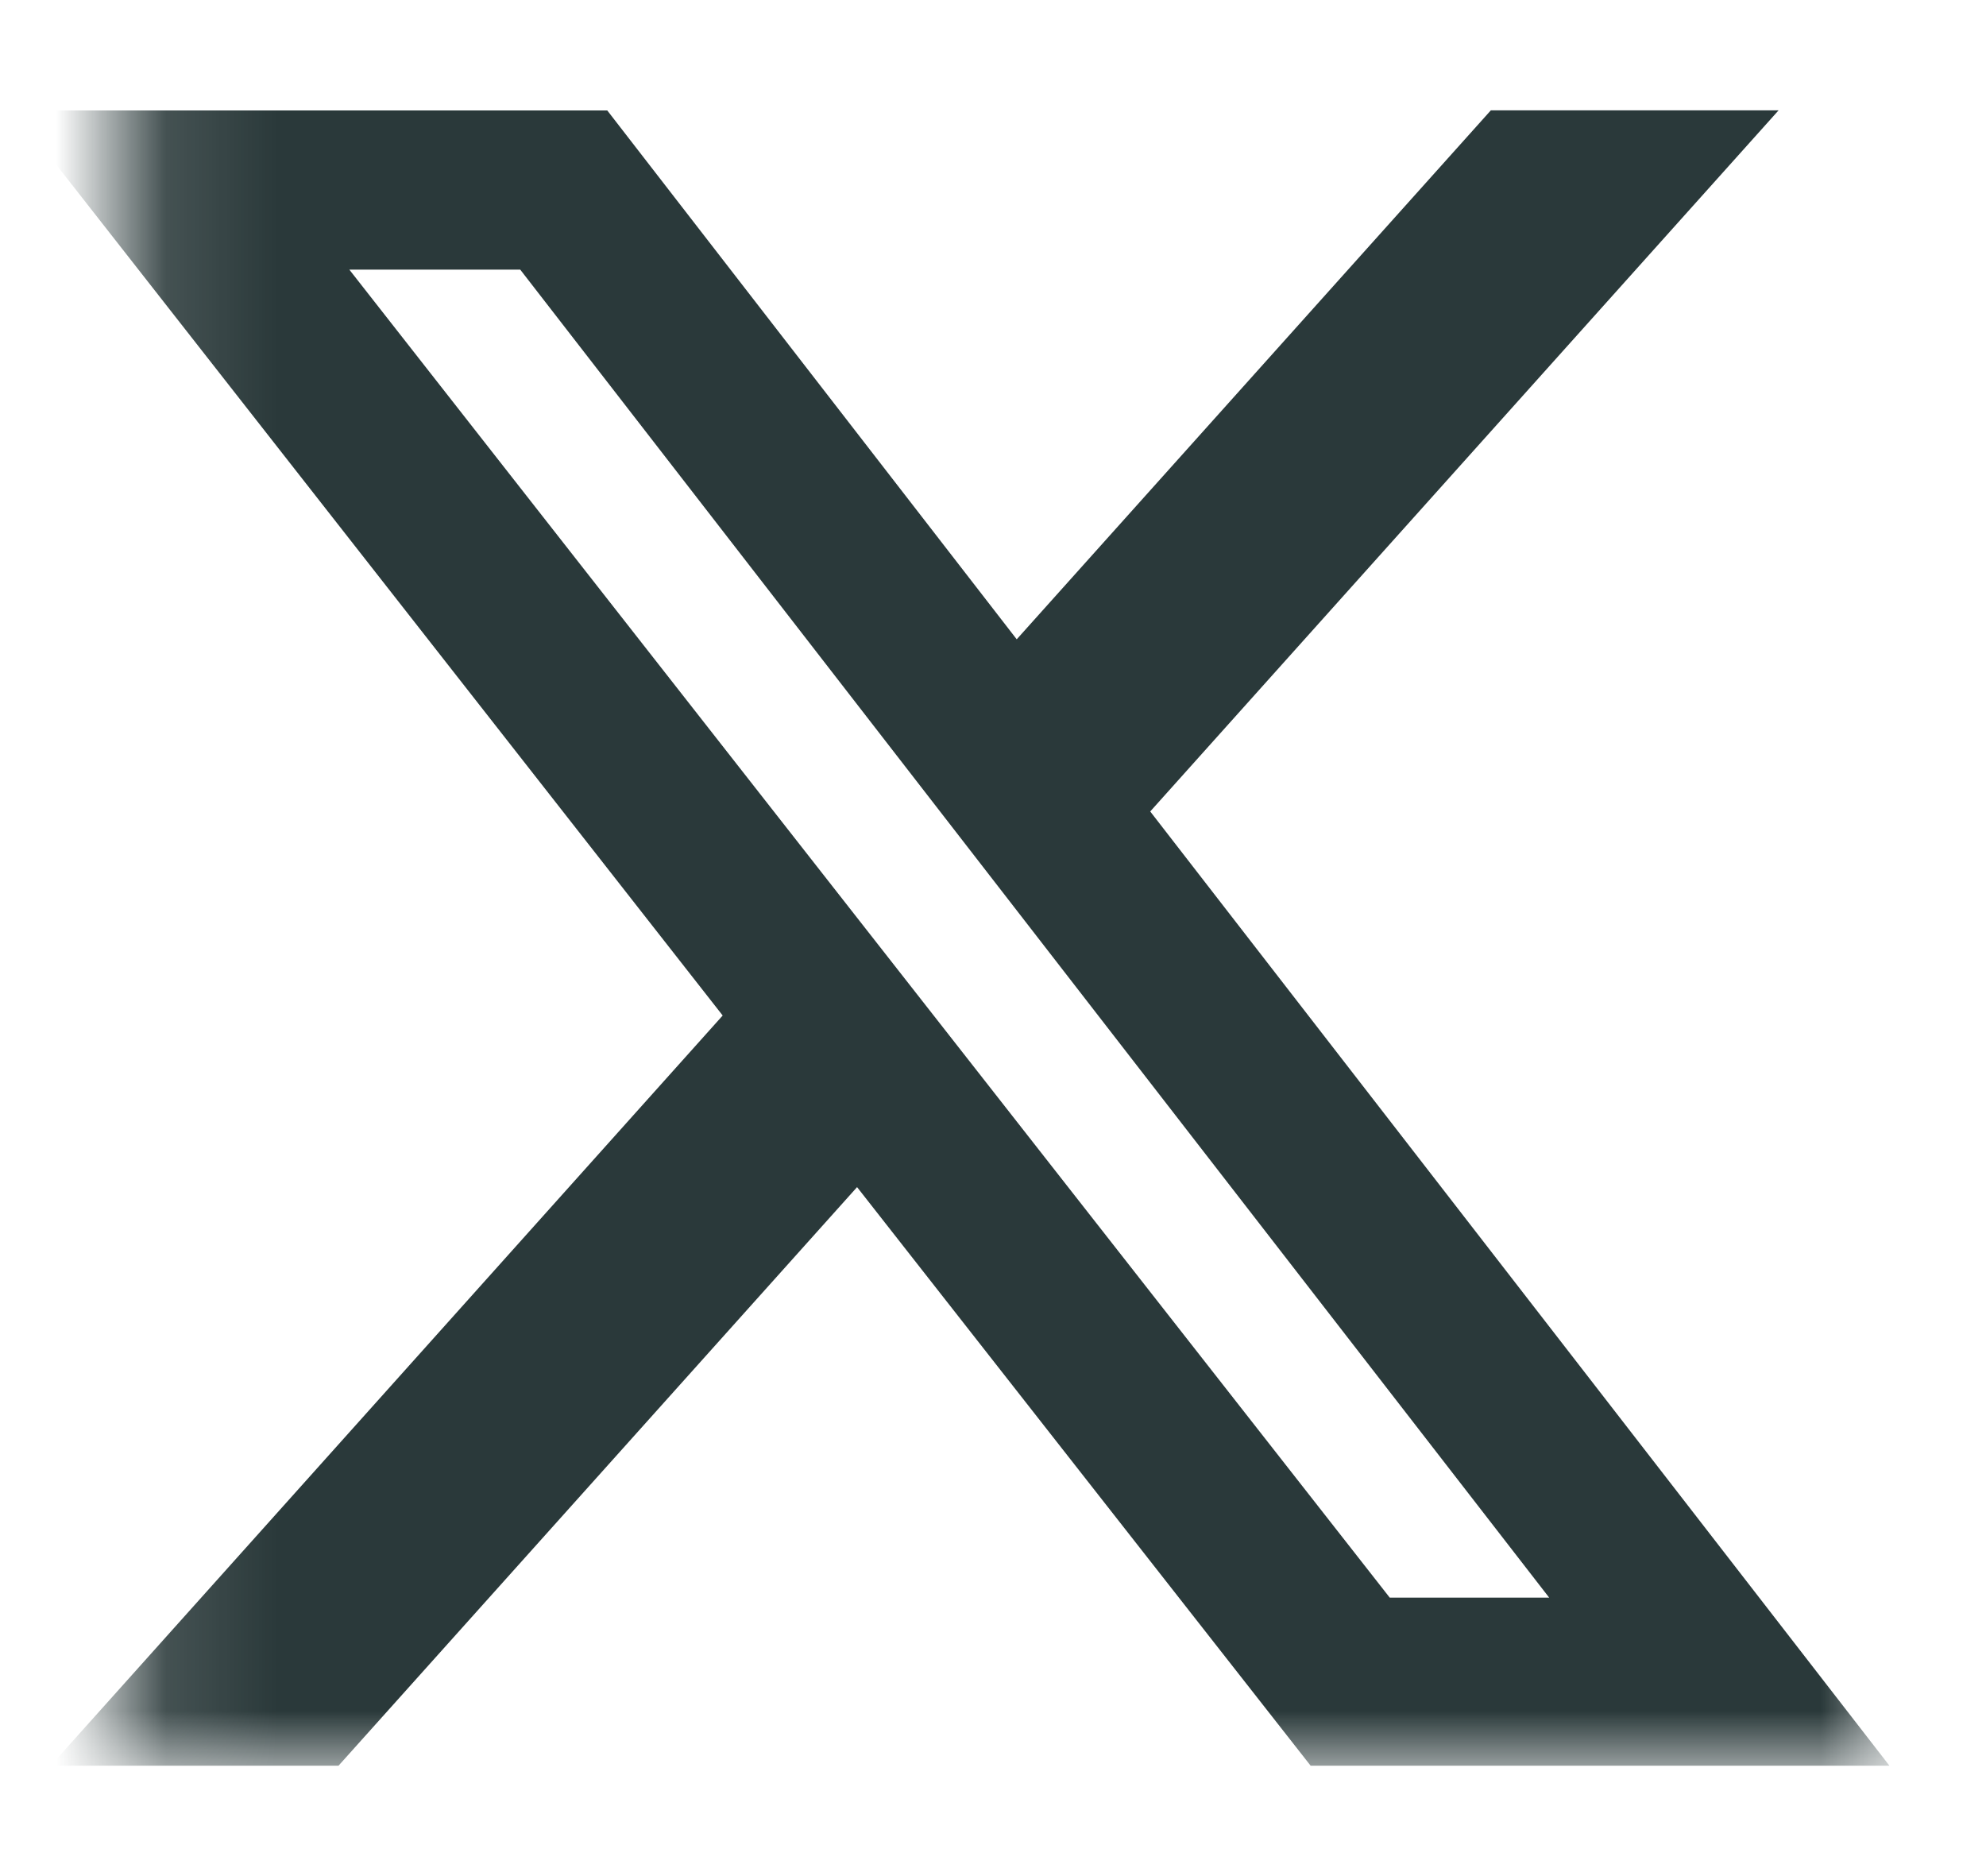 <svg width="18" height="17" viewBox="0 0 18 17" fill="none" xmlns="http://www.w3.org/2000/svg">
<mask id="mask0_2420_218" style="mask-type:luminance" maskUnits="userSpaceOnUse" x="1" y="0" width="17" height="16">
<path d="M1.125 0H17.125V16H1.125V0Z" fill="white"/>
</mask>
<g mask="url(#mask0_2420_218)">
<path d="M13.512 1H16.12L10.425 7.353L17.125 16H11.879L7.768 10.757L3.068 16H0.459L6.55 9.202L0.125 1.001H5.504L9.215 5.793L13.512 1ZM12.596 14.477H14.041L4.715 2.443H3.166L12.596 14.477Z" fill="#2A393A"/>
</g>
</svg>
